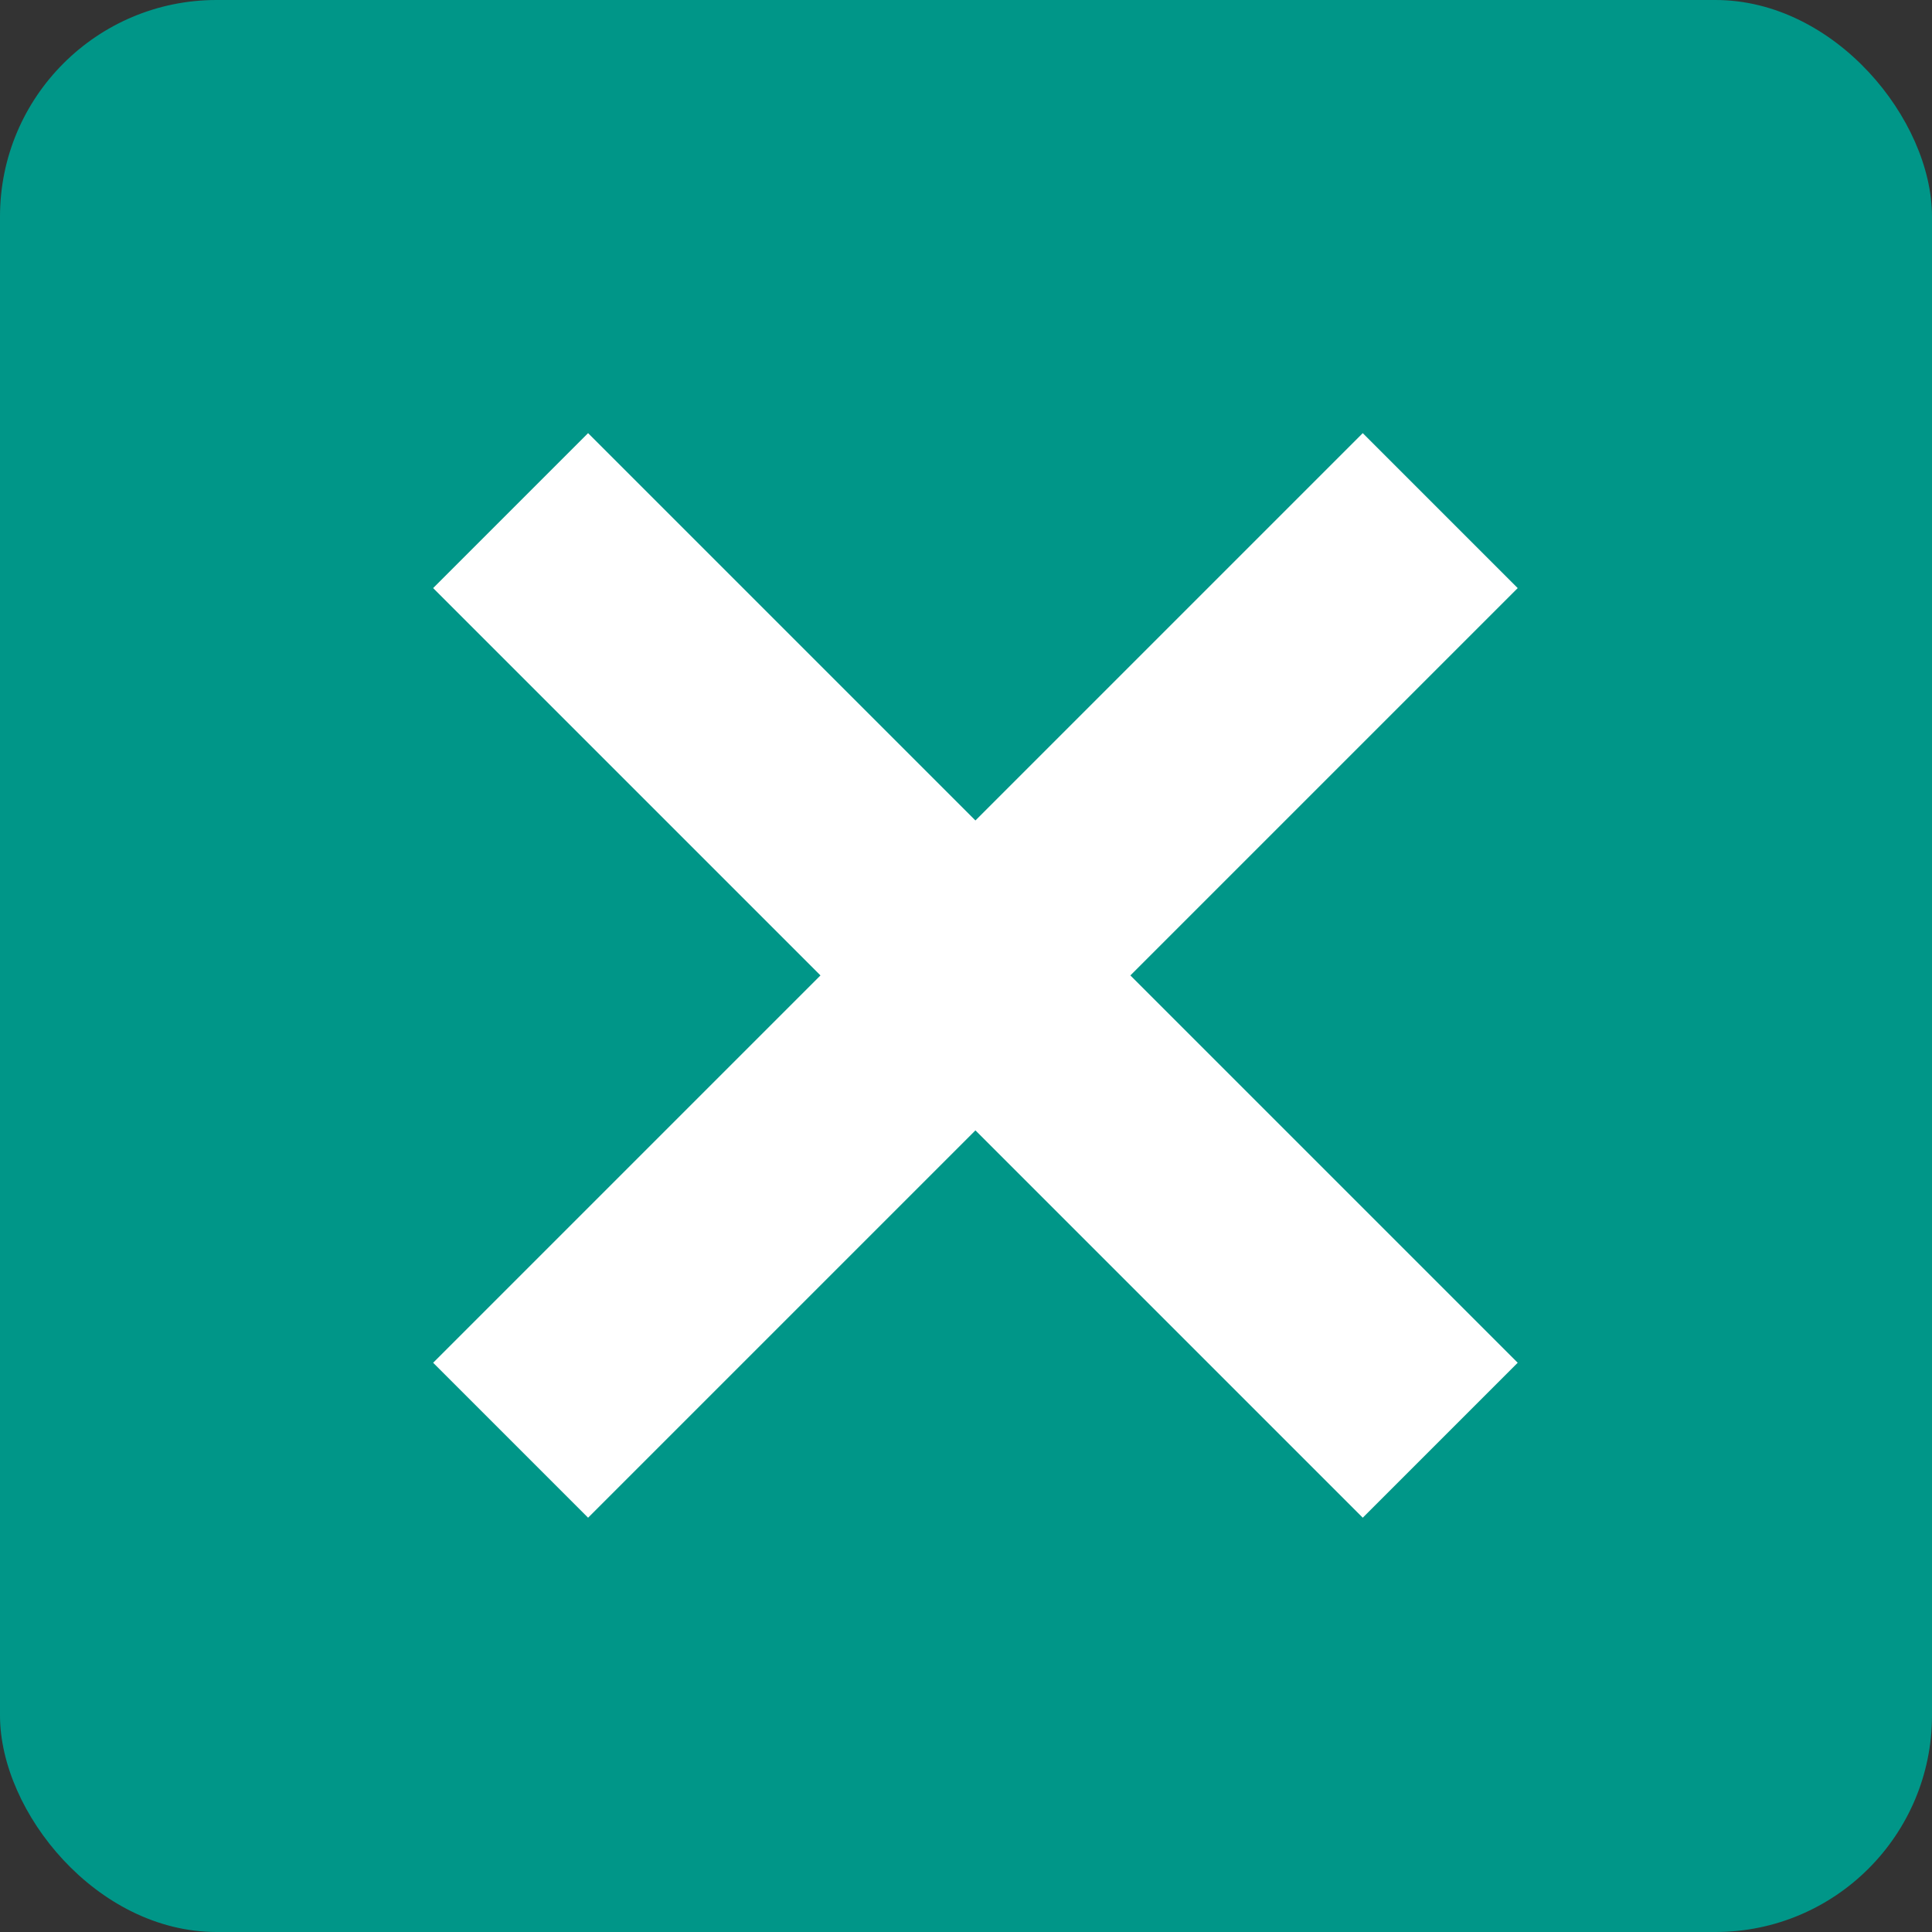 <svg xmlns="http://www.w3.org/2000/svg" xmlns:xlink="http://www.w3.org/1999/xlink" width="17.842" height="17.842" viewBox="0 0 17.842 17.842">
  <rect x="0" y="0" width="17.842" height="17.842" fill="#333333" stroke="none"/>
  <defs>
    <clipPath id="clip-path">
      <rect width="17.842" height="17.842" fill="none"/>
    </clipPath>
  </defs>
  <g id="组件_10_1" data-name="组件 10 – 1" clip-path="url(#clip-path)">
    <g id="组_87" data-name="组 87" transform="translate(-419 -537)">
      <g id="组_76" data-name="组 76" transform="translate(134 39)">
        <g id="组_73" data-name="组 73" transform="translate(39 156)">
          <rect id="矩形_8" data-name="矩形 8" width="17.842" height="17.842" rx="2" transform="translate(246 342)" fill="#009688"/>
        </g>
      </g>
      <path id="路径_58" data-name="路径 58" d="M3.577,5.008,0,1.431,1.431,0,5.008,3.577,8.585,0l1.431,1.431L6.439,5.008l3.577,3.577L8.585,10.016,5.008,6.439,1.431,10.016,0,8.585Z" transform="translate(423 541)" fill="#fff"/>
    </g>
  </g>
</svg>
